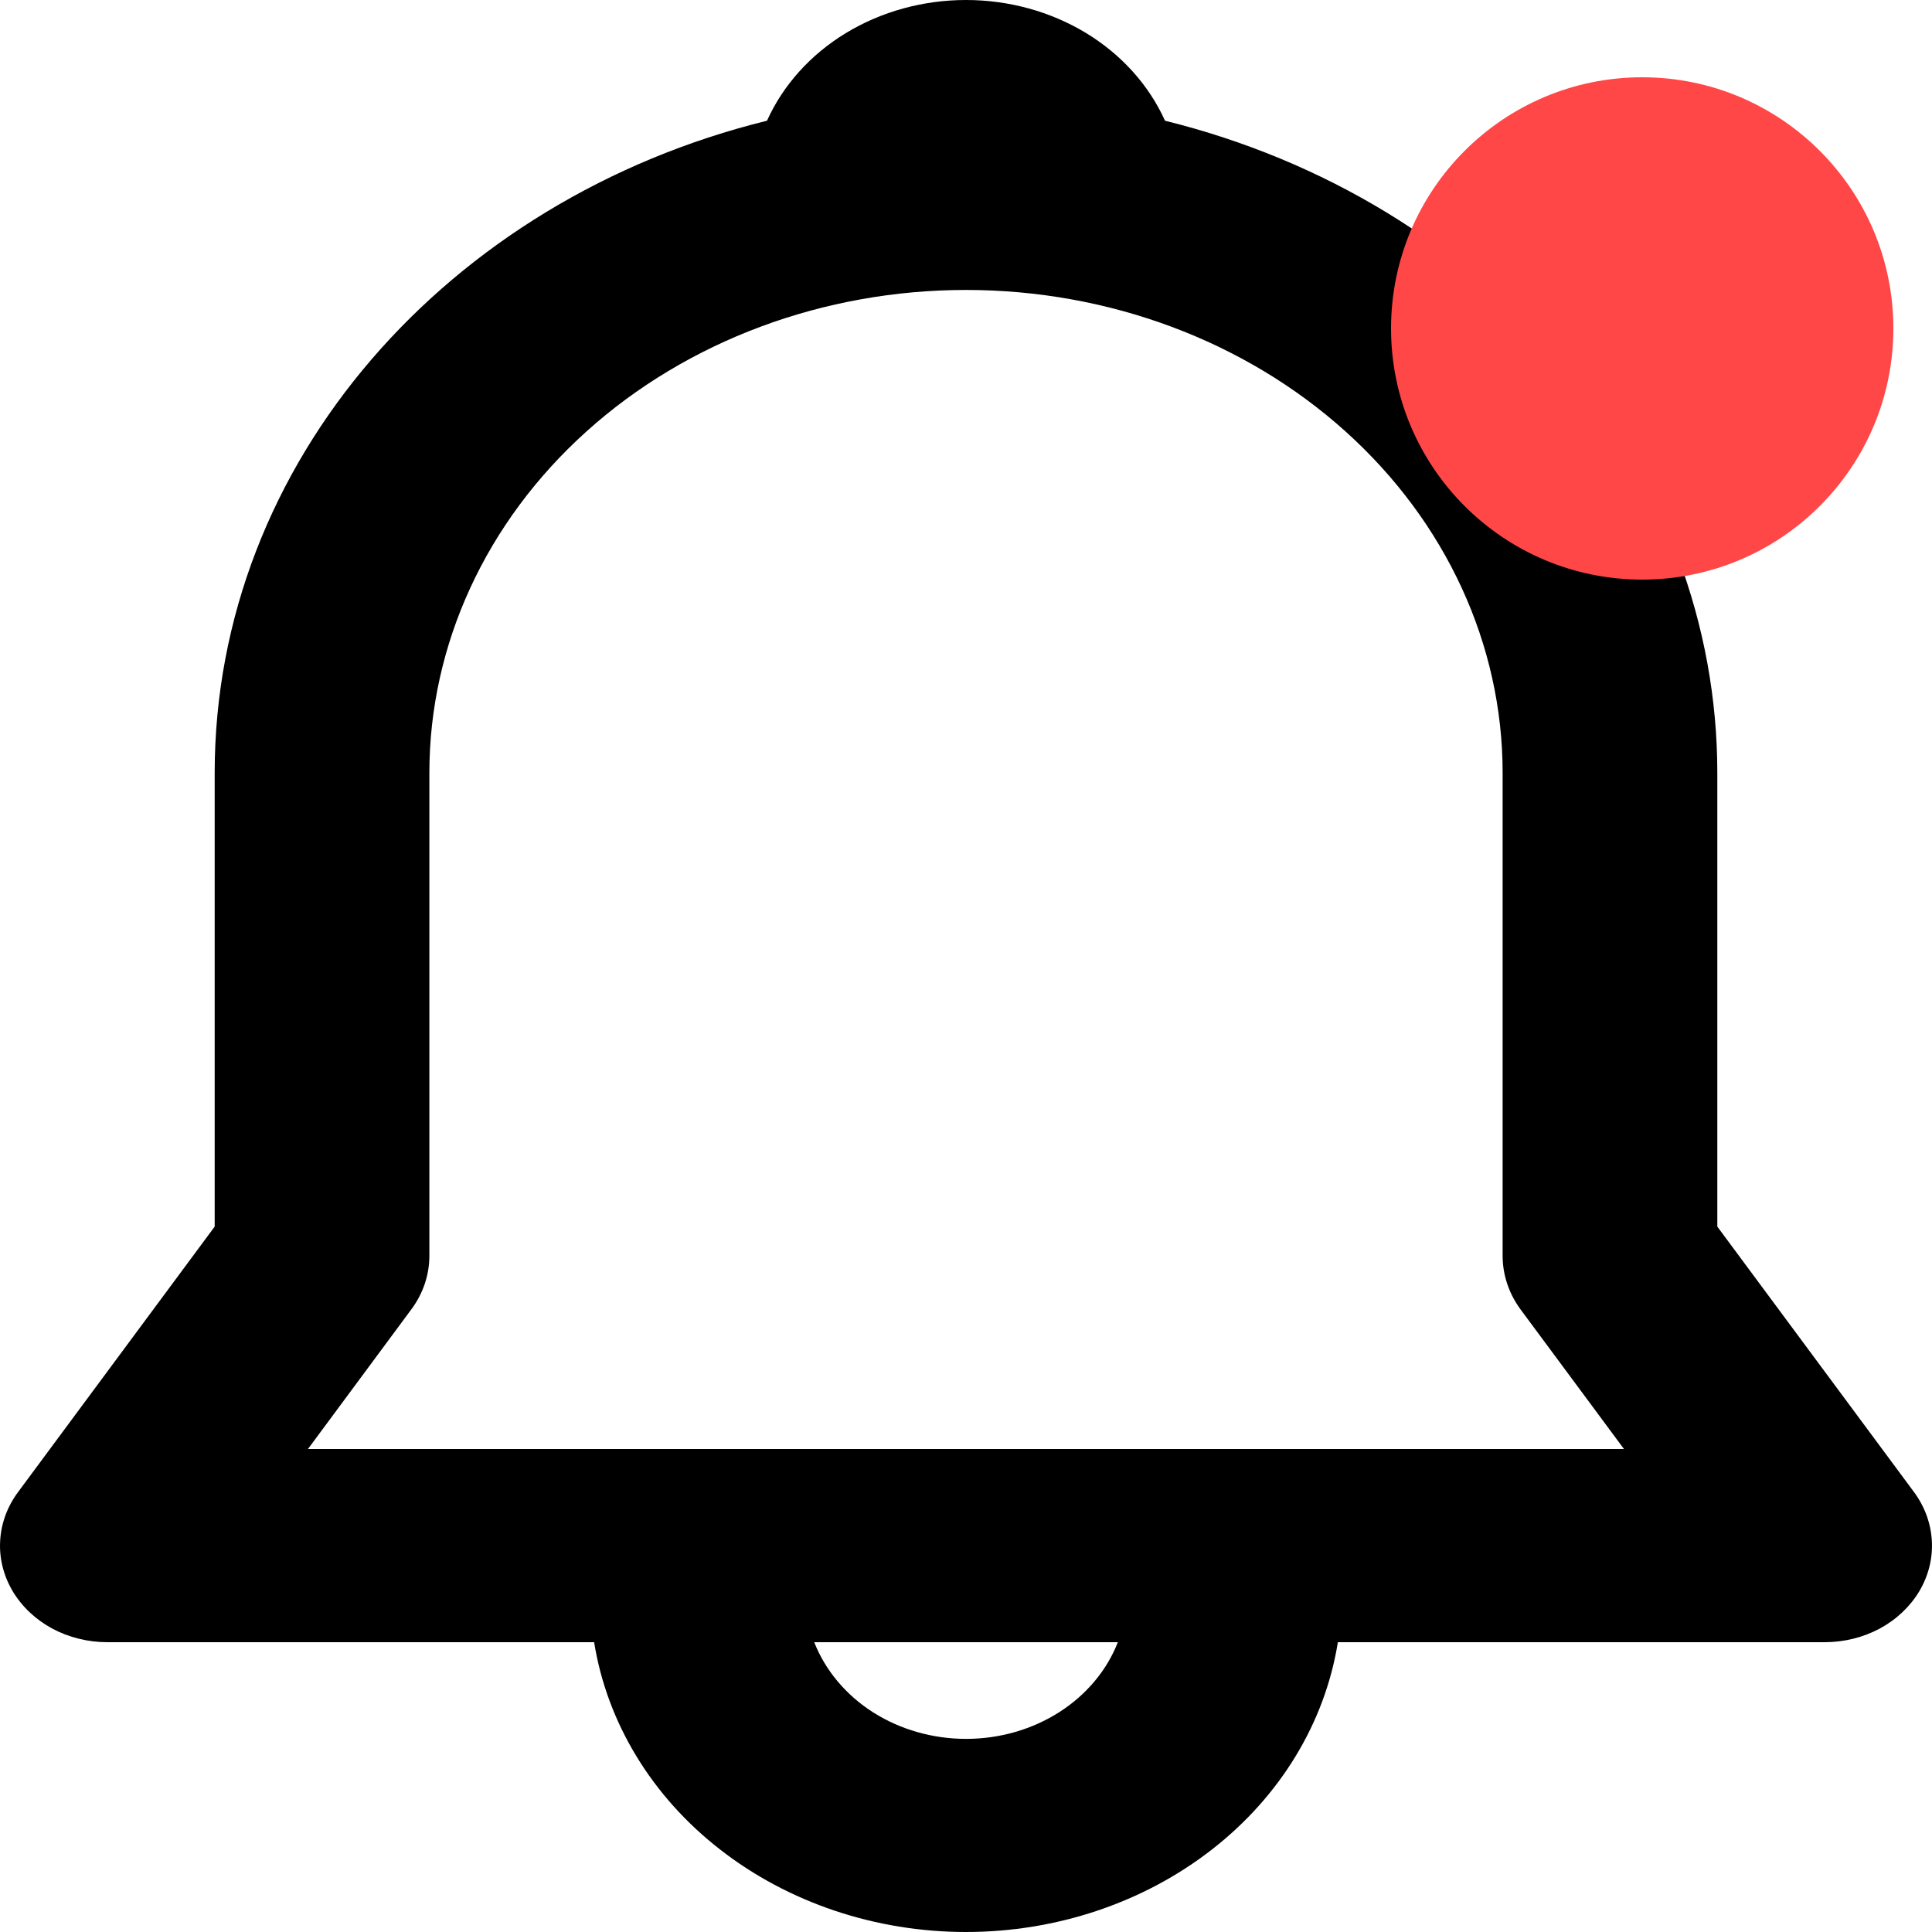 <svg width="25" height="25" viewBox="0 0 25 25" fill="none" xmlns="http://www.w3.org/2000/svg">
<path d="M9.925 1.562C10.133 1.101 10.489 0.705 10.947 0.427C11.406 0.149 11.947 0 12.5 0C13.053 0 13.594 0.149 14.053 0.427C14.511 0.705 14.867 1.101 15.075 1.562C17.129 2.07 18.94 3.171 20.232 4.696C21.523 6.221 22.222 8.084 22.222 10.001V15.872L24.767 19.307C24.906 19.495 24.986 19.714 24.998 19.94C25.011 20.166 24.954 20.39 24.836 20.59C24.717 20.789 24.541 20.956 24.325 21.073C24.109 21.189 23.862 21.25 23.611 21.25H17.312C17.145 22.291 16.567 23.244 15.683 23.932C14.799 24.621 13.669 25 12.5 25C11.331 25 10.201 24.621 9.317 23.932C8.433 23.244 7.855 22.291 7.688 21.25H1.389C1.138 21.25 0.891 21.189 0.675 21.073C0.459 20.956 0.283 20.789 0.164 20.59C0.046 20.39 -0.011 20.166 0.002 19.94C0.014 19.714 0.094 19.495 0.234 19.307L2.778 15.872V10.001C2.778 5.972 5.806 2.577 9.925 1.562ZM10.536 21.25C10.68 21.616 10.946 21.933 11.297 22.157C11.649 22.381 12.07 22.501 12.501 22.501C12.932 22.501 13.352 22.381 13.704 22.157C14.056 21.933 14.322 21.616 14.465 21.25H10.535H10.536ZM12.5 3.752C10.658 3.752 8.892 4.41 7.59 5.582C6.287 6.754 5.556 8.344 5.556 10.001V16.251C5.556 16.497 5.475 16.739 5.322 16.944L3.985 18.75H21.014L19.676 16.944C19.525 16.739 19.444 16.497 19.444 16.251V10.001C19.444 8.344 18.713 6.754 17.41 5.582C16.108 4.41 14.342 3.752 12.5 3.752V3.752Z" fill="black"/>
<path d="M24.5 4.25C24.5 6.045 23.045 7.5 21.25 7.5C19.455 7.5 18 6.045 18 4.25C18 2.455 19.455 1 21.25 1C23.045 1 24.5 2.455 24.5 4.25Z" fill="#FF4747"/>
</svg>

